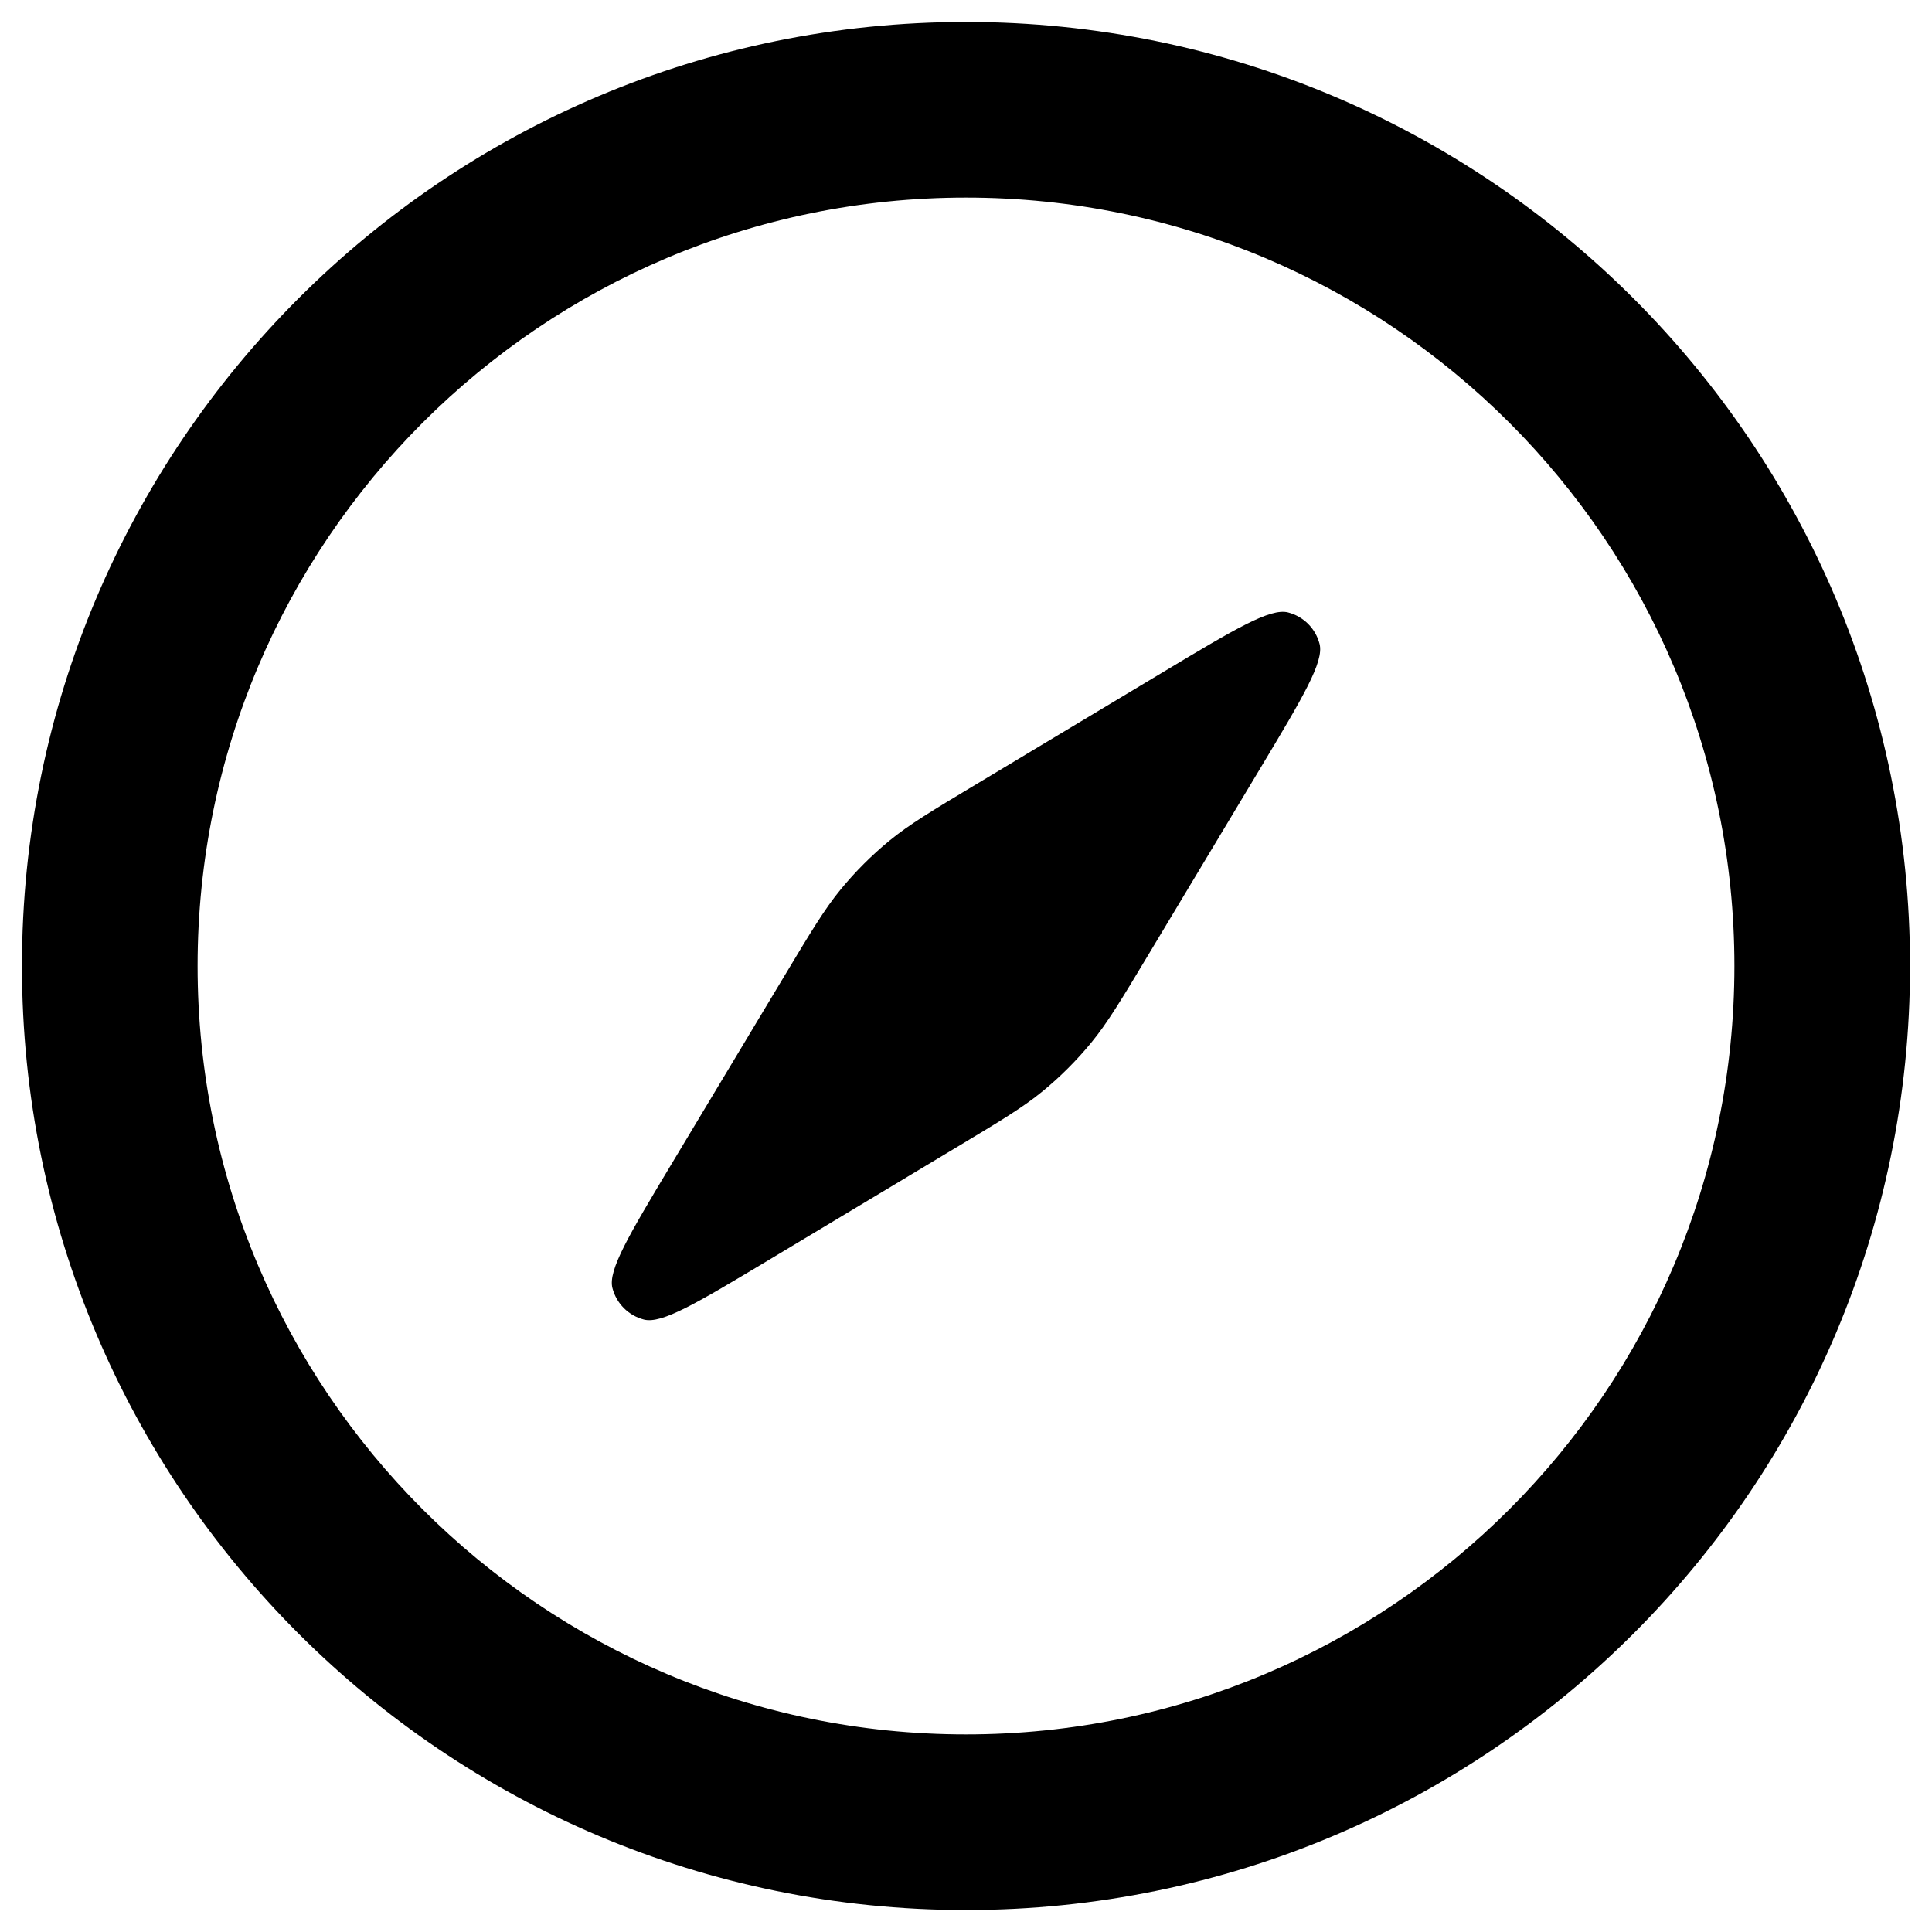 <svg xmlns="http://www.w3.org/2000/svg" width="22" height="22" viewBox="0 0 22 22">
<path d="M7.646 13.256L8.927 11.122C9.234 10.611 9.387 10.355 9.574 10.127C9.74 9.925 9.925 9.74 10.127 9.574C10.355 9.387 10.611 9.234 11.122 8.927L13.256 7.646C14.062 7.163 14.465 6.921 14.668 6.974C14.844 7.02 14.98 7.156 15.026 7.332C15.079 7.535 14.837 7.938 14.354 8.744L13.073 10.878C12.766 11.389 12.613 11.645 12.426 11.873C12.26 12.075 12.075 12.26 11.873 12.426C11.645 12.613 11.389 12.766 10.878 13.073L8.744 14.354C7.938 14.837 7.535 15.079 7.332 15.026C7.156 14.98 7.02 14.844 6.974 14.668C6.921 14.465 7.163 14.062 7.646 13.256Z"/>
<path fill-rule="evenodd" clip-rule="evenodd" d="M11 0.25C5.063 0.25 0.25 5.063 0.25 11C0.25 16.937 5.063 21.75 11 21.75C16.937 21.75 21.75 16.937 21.75 11C21.75 5.063 16.937 0.25 11 0.25ZM2.25 11C2.25 6.168 6.168 2.25 11 2.25C15.832 2.25 19.75 6.168 19.75 11C19.75 15.832 15.832 19.75 11 19.75C6.168 19.75 2.25 15.832 2.25 11Z"/>
</svg>